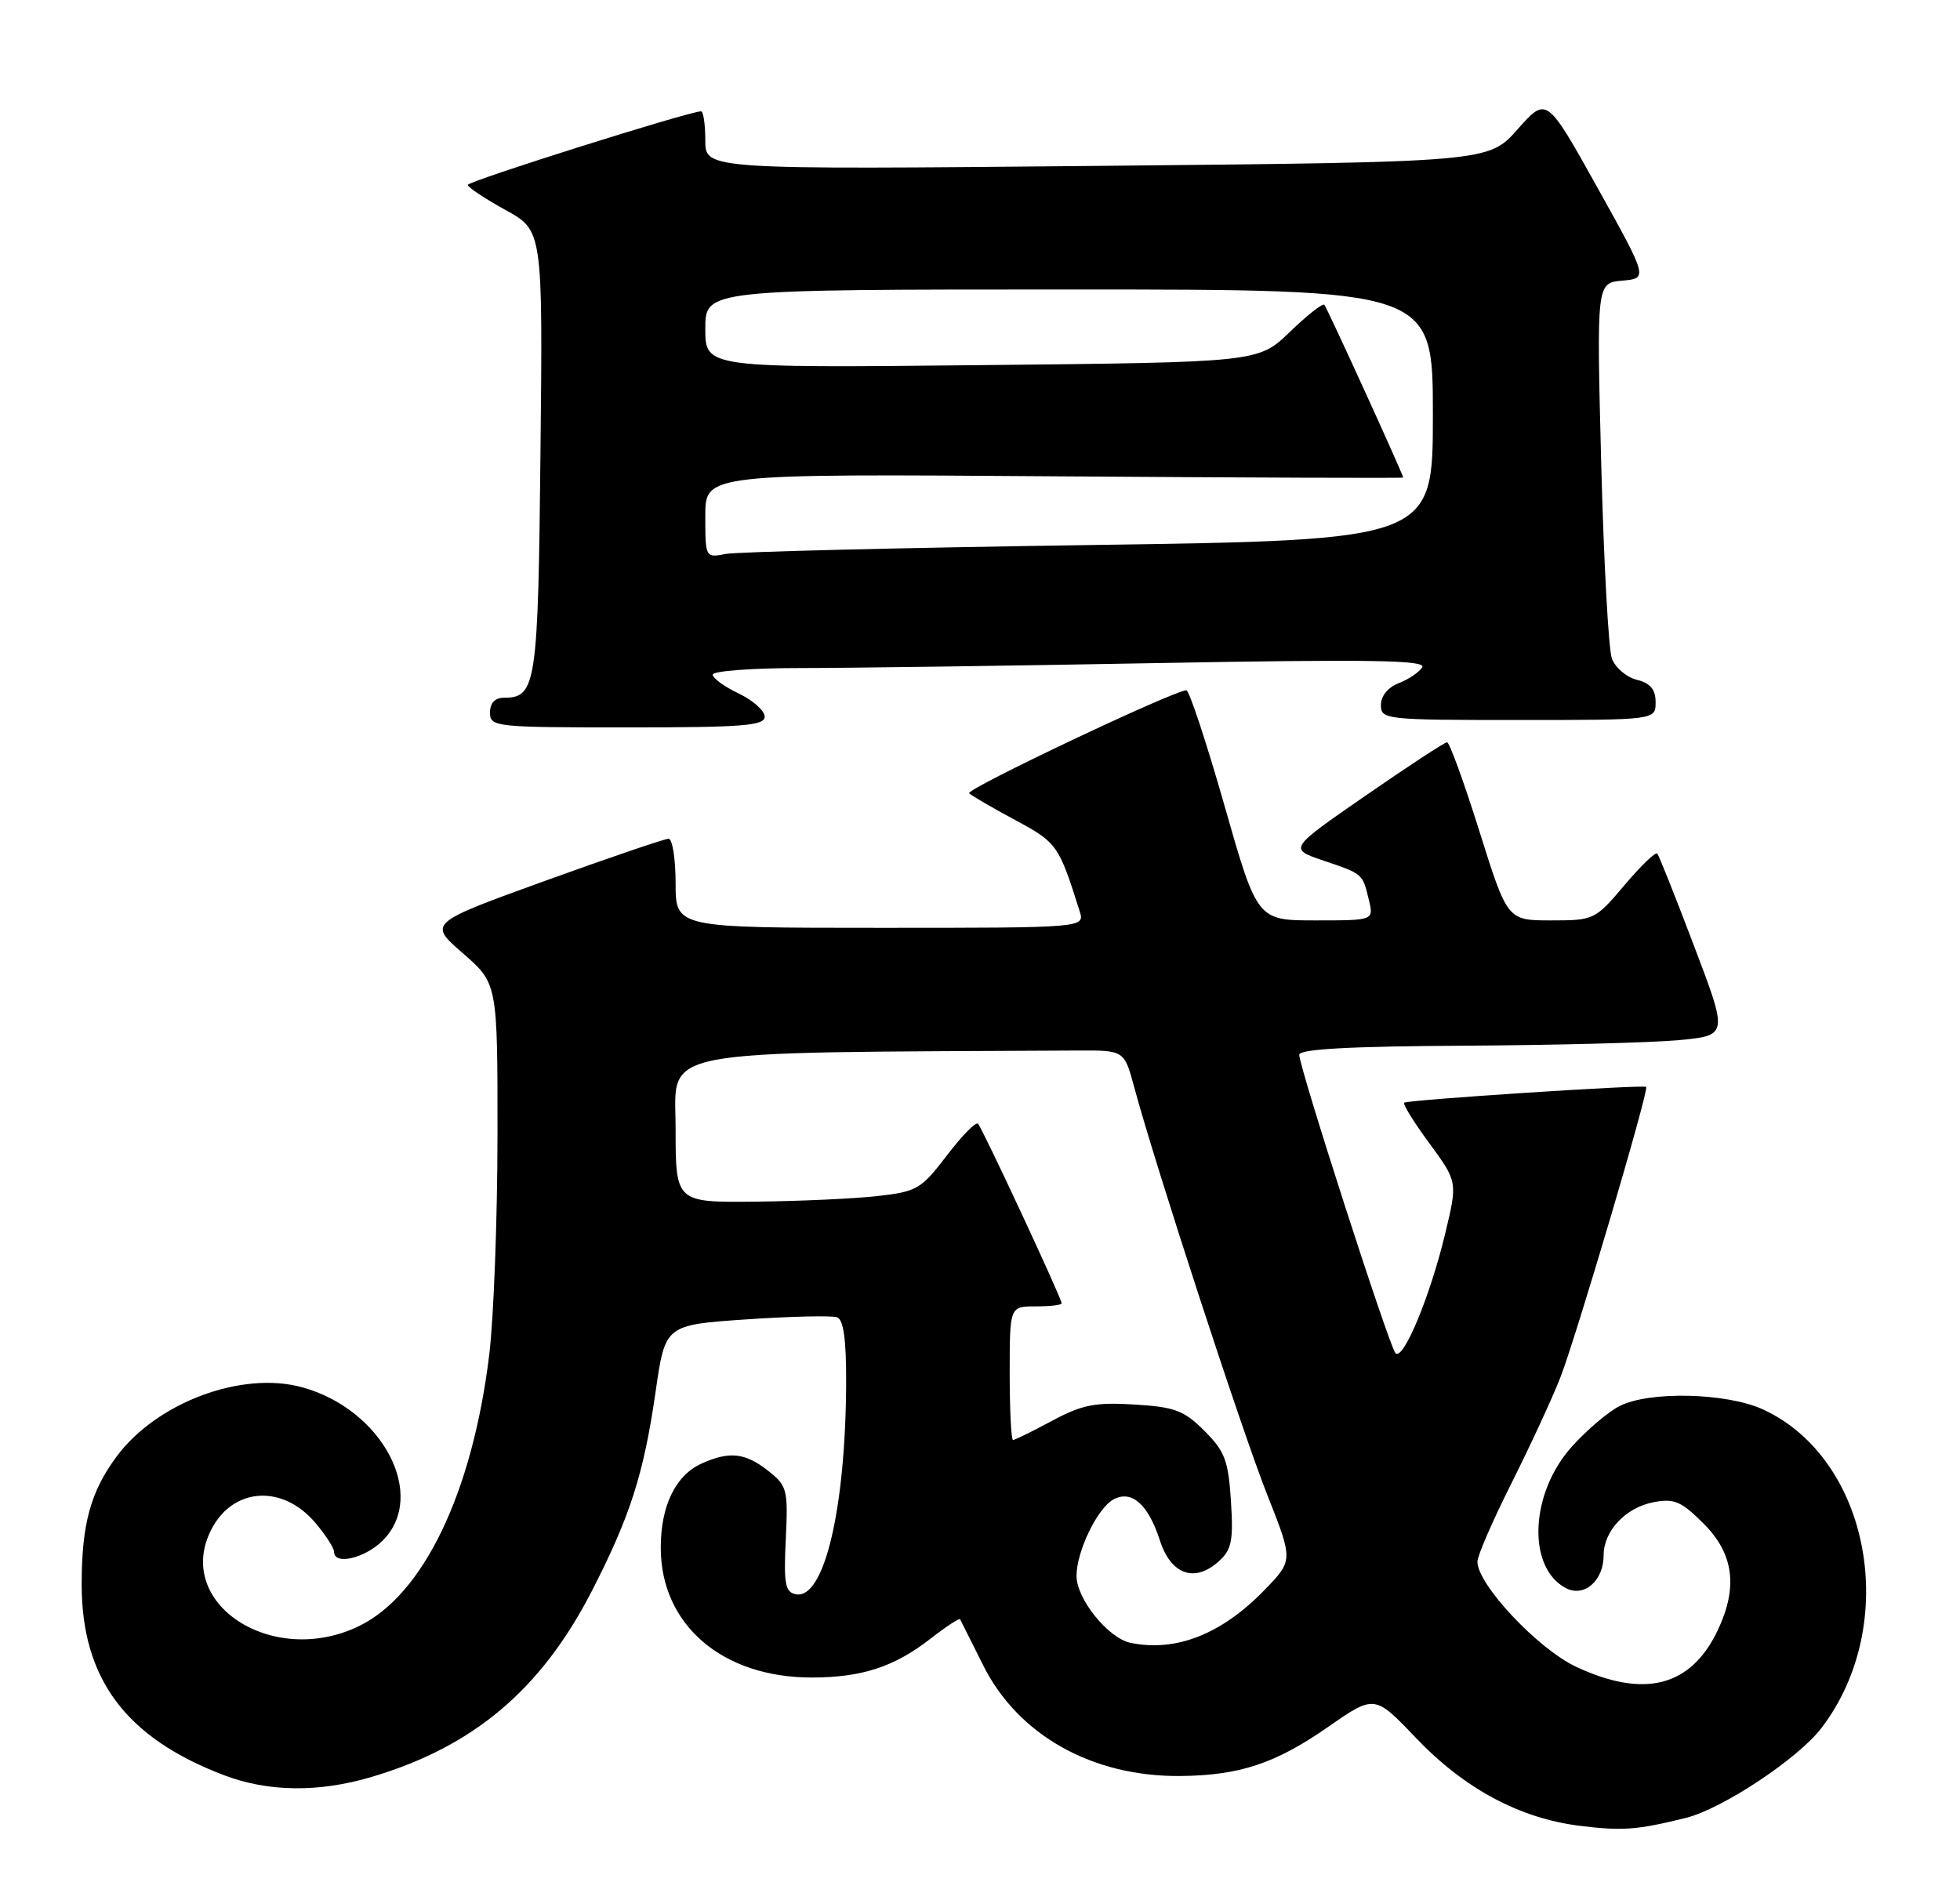 <?xml version="1.0" encoding="UTF-8" standalone="no"?>
<!DOCTYPE svg PUBLIC "-//W3C//DTD SVG 1.1//EN" "http://www.w3.org/Graphics/SVG/1.1/DTD/svg11.dtd" >
<svg xmlns="http://www.w3.org/2000/svg" xmlns:xlink="http://www.w3.org/1999/xlink" version="1.1" viewBox="0 0 264 256">
 <g >
 <path fill="currentColor"
d=" M 227.09 244.91 C 232.03 243.67 242.19 236.93 245.35 232.79 C 256.00 218.82 251.93 196.58 237.50 189.90 C 232.61 187.63 222.10 187.38 218.13 189.44 C 216.60 190.22 213.73 192.66 211.75 194.86 C 206.09 201.12 205.64 211.13 210.88 213.94 C 213.35 215.26 216.00 212.98 216.00 209.54 C 216.00 206.25 218.95 203.11 222.73 202.38 C 225.50 201.85 226.45 202.25 229.48 205.28 C 233.53 209.33 234.12 213.83 231.37 219.63 C 227.77 227.22 221.52 228.85 212.34 224.58 C 207.17 222.17 199.00 213.48 199.00 210.39 C 199.00 209.60 201.04 204.90 203.53 199.94 C 206.02 194.98 208.99 188.57 210.12 185.71 C 212.21 180.42 222.15 146.79 221.73 146.43 C 221.35 146.10 189.53 148.18 189.13 148.56 C 188.93 148.75 190.46 151.23 192.55 154.06 C 196.33 159.22 196.33 159.22 194.66 166.19 C 192.64 174.63 188.99 183.41 187.96 182.30 C 187.12 181.40 175.00 143.81 175.00 142.10 C 175.00 141.34 181.78 140.96 197.25 140.88 C 209.49 140.81 222.48 140.47 226.13 140.13 C 232.76 139.50 232.76 139.50 228.20 127.50 C 225.70 120.90 223.46 115.28 223.23 115.00 C 223.01 114.72 221.01 116.64 218.81 119.25 C 214.86 123.92 214.70 124.00 208.92 124.00 C 203.04 124.00 203.04 124.00 199.27 112.00 C 197.20 105.41 195.24 100.01 194.91 100.00 C 194.59 100.00 189.66 103.23 183.95 107.18 C 173.58 114.35 173.58 114.35 178.22 115.93 C 183.62 117.76 183.52 117.67 184.38 121.25 C 185.04 124.00 185.04 124.00 177.19 124.00 C 169.34 124.00 169.34 124.00 164.92 108.50 C 162.49 99.98 160.18 93.01 159.80 93.00 C 158.16 92.99 130.00 106.34 130.54 106.87 C 130.86 107.19 133.65 108.82 136.74 110.48 C 142.39 113.52 142.61 113.84 145.42 122.75 C 146.13 125.00 146.13 125.00 118.57 125.00 C 91.00 125.00 91.00 125.00 91.00 119.00 C 91.00 115.70 90.57 113.00 90.05 113.00 C 89.52 113.00 82.03 115.56 73.39 118.68 C 57.68 124.37 57.68 124.37 62.35 128.43 C 67.02 132.50 67.02 132.50 67.01 153.00 C 67.00 164.28 66.50 177.55 65.90 182.50 C 63.63 201.12 57.03 214.87 48.34 219.08 C 36.66 224.73 23.34 215.98 28.48 206.03 C 31.42 200.35 38.10 199.95 42.51 205.20 C 43.88 206.82 45.00 208.57 45.00 209.08 C 45.00 210.91 49.15 209.94 51.55 207.55 C 57.62 201.47 51.53 189.87 40.70 186.90 C 32.59 184.66 21.12 188.94 15.72 196.21 C 12.20 200.95 11.00 205.33 11.00 213.45 C 11.00 226.16 16.94 234.13 30.17 239.16 C 36.15 241.43 42.93 241.51 50.07 239.39 C 63.77 235.32 72.87 227.64 79.69 214.40 C 84.87 204.32 86.71 198.59 88.31 187.46 C 89.60 178.50 89.60 178.50 100.55 177.75 C 106.57 177.34 112.06 177.22 112.75 177.47 C 113.62 177.79 113.99 180.48 113.97 186.22 C 113.91 203.31 111.00 215.55 107.19 214.78 C 105.75 214.50 105.55 213.38 105.84 207.36 C 106.16 200.66 106.03 200.17 103.45 198.14 C 100.36 195.71 98.23 195.48 94.47 197.19 C 90.98 198.78 89.00 202.88 89.00 208.50 C 89.00 218.88 97.26 226.00 109.32 226.00 C 116.08 226.00 120.45 224.57 125.32 220.78 C 127.42 219.14 129.22 217.96 129.32 218.15 C 129.42 218.34 130.82 221.15 132.44 224.38 C 137.14 233.77 147.13 239.38 158.99 239.27 C 166.98 239.19 171.79 237.59 178.87 232.67 C 185.15 228.30 185.15 228.30 190.73 234.15 C 197.23 240.97 204.70 244.98 212.79 245.98 C 218.54 246.69 220.51 246.54 227.09 244.91 Z  M 103.00 96.55 C 103.00 95.75 101.42 94.35 99.50 93.43 C 97.58 92.52 96.00 91.37 96.00 90.89 C 96.00 90.40 101.33 90.00 107.84 90.00 C 114.35 90.00 136.02 89.70 156.00 89.33 C 184.57 88.81 192.16 88.93 191.56 89.90 C 191.15 90.57 189.72 91.53 188.40 92.04 C 186.96 92.59 186.00 93.76 186.00 94.98 C 186.00 96.94 186.59 97.00 204.50 97.00 C 223.00 97.00 223.00 97.00 223.00 94.61 C 223.00 92.88 222.29 92.04 220.46 91.58 C 219.07 91.23 217.56 89.94 217.11 88.72 C 216.66 87.50 216.01 75.61 215.67 62.31 C 215.05 38.12 215.05 38.12 218.51 37.81 C 221.97 37.50 221.97 37.50 215.15 25.25 C 208.32 13.00 208.32 13.00 204.41 17.42 C 200.50 21.84 200.50 21.84 147.75 22.35 C 95.00 22.85 95.00 22.85 95.00 18.93 C 95.00 16.77 94.74 15.00 94.43 15.00 C 92.83 15.00 63.00 24.41 63.01 24.91 C 63.02 25.24 65.30 26.75 68.07 28.28 C 73.11 31.06 73.11 31.06 72.80 60.88 C 72.48 92.28 72.23 94.00 67.88 94.00 C 66.67 94.00 66.00 94.71 66.00 96.00 C 66.00 97.93 66.67 98.00 84.50 98.00 C 100.01 98.00 103.00 97.77 103.00 96.55 Z  M 152.28 221.33 C 149.28 220.71 145.00 215.42 145.00 212.32 C 145.00 208.99 147.82 203.17 149.99 202.00 C 152.43 200.70 154.66 202.67 156.22 207.50 C 157.71 212.15 160.92 213.29 164.18 210.33 C 165.90 208.78 166.14 207.56 165.80 202.22 C 165.45 196.77 164.98 195.52 162.23 192.77 C 159.47 190.01 158.24 189.55 152.78 189.22 C 147.49 188.90 145.74 189.25 141.70 191.42 C 139.06 192.84 136.69 194.00 136.45 194.00 C 136.20 194.00 136.00 189.95 136.00 185.00 C 136.00 176.00 136.00 176.00 139.50 176.00 C 141.43 176.00 143.00 175.82 143.00 175.59 C 143.00 174.92 132.31 151.97 131.73 151.39 C 131.43 151.10 129.54 153.03 127.53 155.68 C 124.08 160.20 123.51 160.54 118.18 161.14 C 115.06 161.49 107.66 161.83 101.75 161.89 C 91.00 162.00 91.00 162.00 91.00 152.00 C 91.00 141.11 87.18 141.84 145.22 141.53 C 151.43 141.50 151.43 141.50 152.78 146.50 C 155.58 156.93 167.31 192.87 170.68 201.36 C 174.19 210.22 174.19 210.22 170.34 214.19 C 164.57 220.16 158.40 222.59 152.28 221.33 Z  M 95.00 69.49 C 95.00 63.83 95.00 63.83 142.00 64.17 C 167.85 64.35 189.00 64.43 189.00 64.34 C 189.00 63.92 178.74 41.44 178.38 41.06 C 178.15 40.82 176.06 42.47 173.73 44.72 C 169.50 48.81 169.50 48.81 132.25 49.19 C 95.00 49.58 95.00 49.58 95.00 44.29 C 95.00 39.00 95.00 39.00 144.00 39.00 C 193.00 39.00 193.00 39.00 193.00 55.88 C 193.00 72.76 193.00 72.76 146.75 73.43 C 121.31 73.80 99.26 74.34 97.75 74.63 C 95.01 75.16 95.00 75.14 95.00 69.49 Z "/>
</g>
</svg>